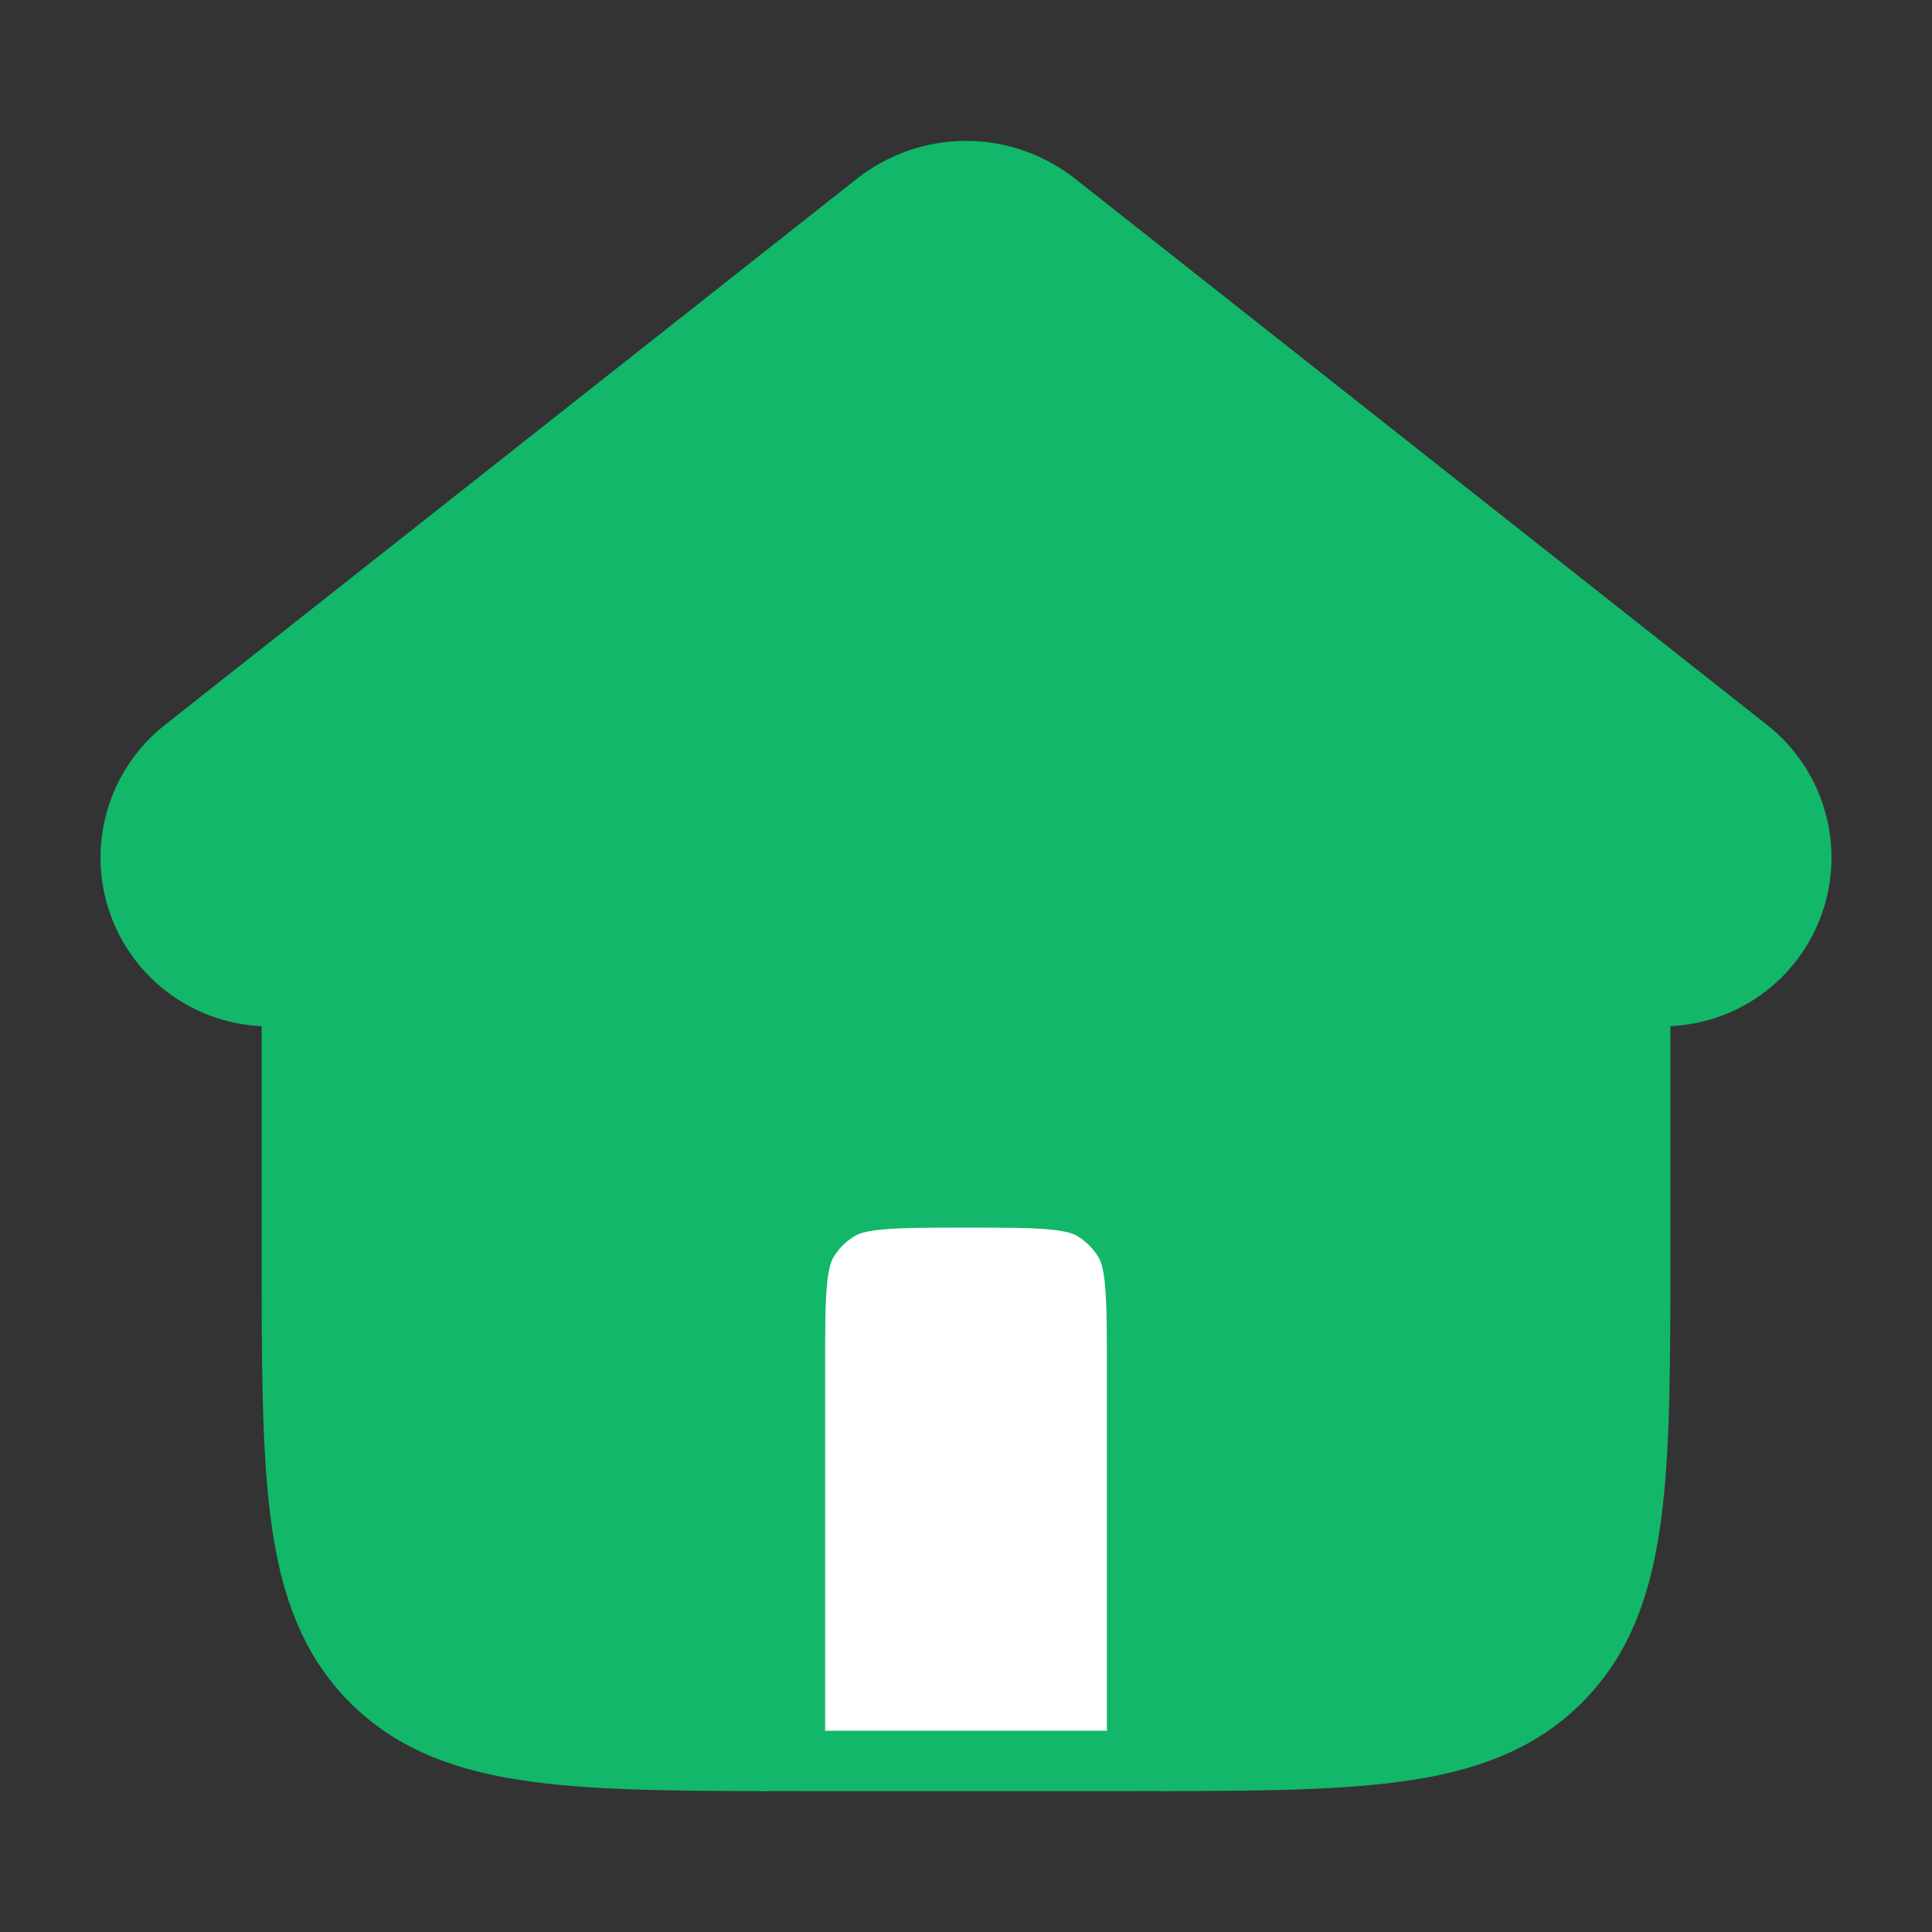 <svg width="24" height="24" viewBox="0 0 24 24" fill="none" xmlns="http://www.w3.org/2000/svg">
<rect x="0" y="0" width="24" height="24" fill="#333333" stroke="none"/>
<path d="M12.892 2.81L21.488 9.595C21.708 9.768 21.869 10.006 21.947 10.275C22.026 10.544 22.019 10.83 21.927 11.095C21.835 11.359 21.663 11.589 21.435 11.751C21.206 11.913 20.933 12 20.653 12H20V15.5C20 18.328 20 19.743 19.121 20.621C18.243 21.5 16.828 21.5 14 21.5H10C7.172 21.5 5.757 21.5 4.879 20.621C4 19.743 4 18.328 4 15.5V12H3.347C3.067 12 2.794 11.913 2.565 11.751C2.337 11.589 2.165 11.359 2.073 11.095C1.981 10.83 1.974 10.544 2.053 10.275C2.132 10.006 2.292 9.768 2.512 9.595L11.108 2.81C11.362 2.61 11.676 2.5 12 2.5C12.324 2.5 12.638 2.61 12.892 2.81Z" fill="#12B76A" stroke="#12B76A" stroke-width="1.5" stroke-linecap="round" stroke-linejoin="round"/>
<path d="M14.5 21.5V17C14.5 16.065 14.5 15.598 14.299 15.25C14.167 15.022 13.978 14.833 13.75 14.701C13.402 14.5 12.935 14.5 12 14.5C11.065 14.5 10.598 14.5 10.25 14.701C10.022 14.833 9.833 15.022 9.701 15.25C9.5 15.598 9.5 16.065 9.5 17V21.5" fill="white"/>
<path d="M14.5 21.5V17C14.5 16.065 14.5 15.598 14.299 15.25C14.167 15.022 13.978 14.833 13.75 14.701C13.402 14.5 12.935 14.5 12 14.5C11.065 14.5 10.598 14.5 10.25 14.701C10.022 14.833 9.833 15.022 9.701 15.25C9.5 15.598 9.5 16.065 9.5 17V21.5" stroke="#12B76A" stroke-width="1.5" stroke-linecap="round" stroke-linejoin="round"/>
</svg>
